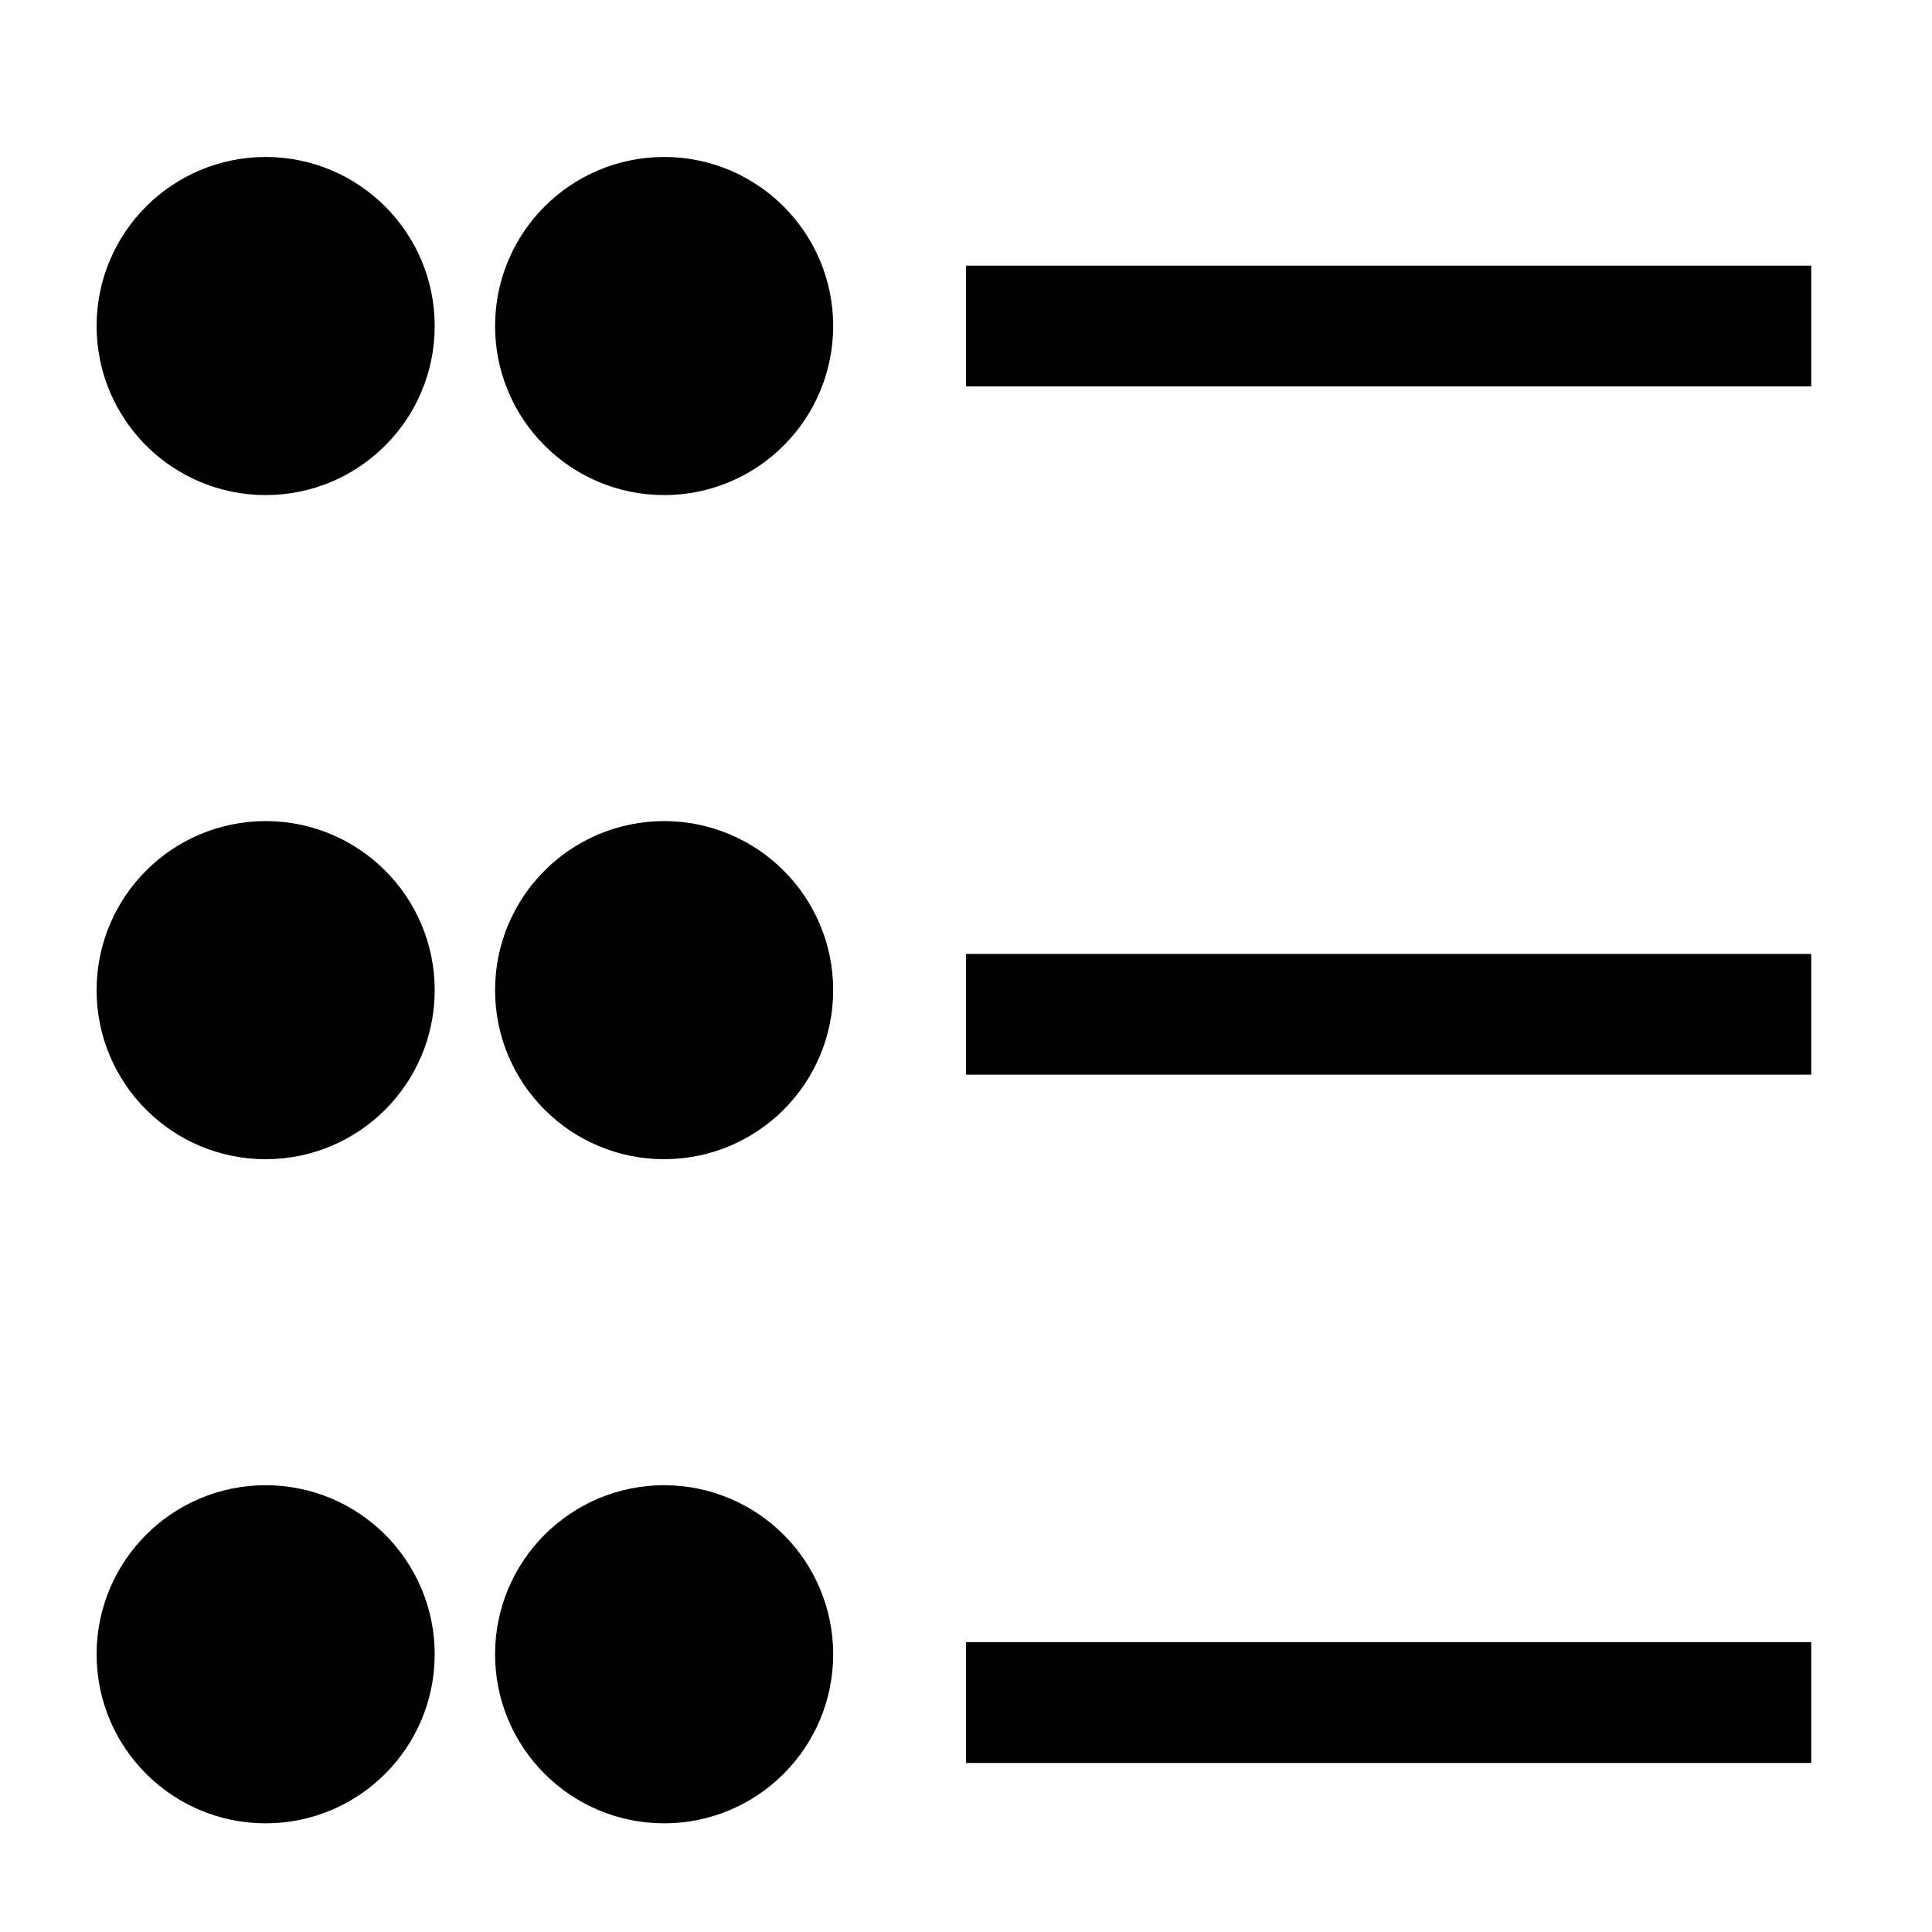 <svg id="Ebene_1" xmlns="http://www.w3.org/2000/svg" viewBox="0 0 16 16"><style>.st0{fill:none}.st1{stroke:#000;stroke-miterlimit:10}</style><path class="st0" d="M16 16H0M0 0h16"/><path d="M8 13.6h7v1H8zM8 2.2h7v1H8zM8 7.9h7v1H8z"/><circle class="st1" cx="5.5" cy="2.7" r=".9"/><circle class="st1" cx="2.2" cy="2.7" r=".9"/><circle class="st1" cx="5.5" cy="13.7" r=".9"/><circle class="st1" cx="2.2" cy="13.7" r=".9"/><circle class="st1" cx="5.5" cy="8.2" r=".9"/><circle class="st1" cx="2.2" cy="8.2" r=".9"/></svg>